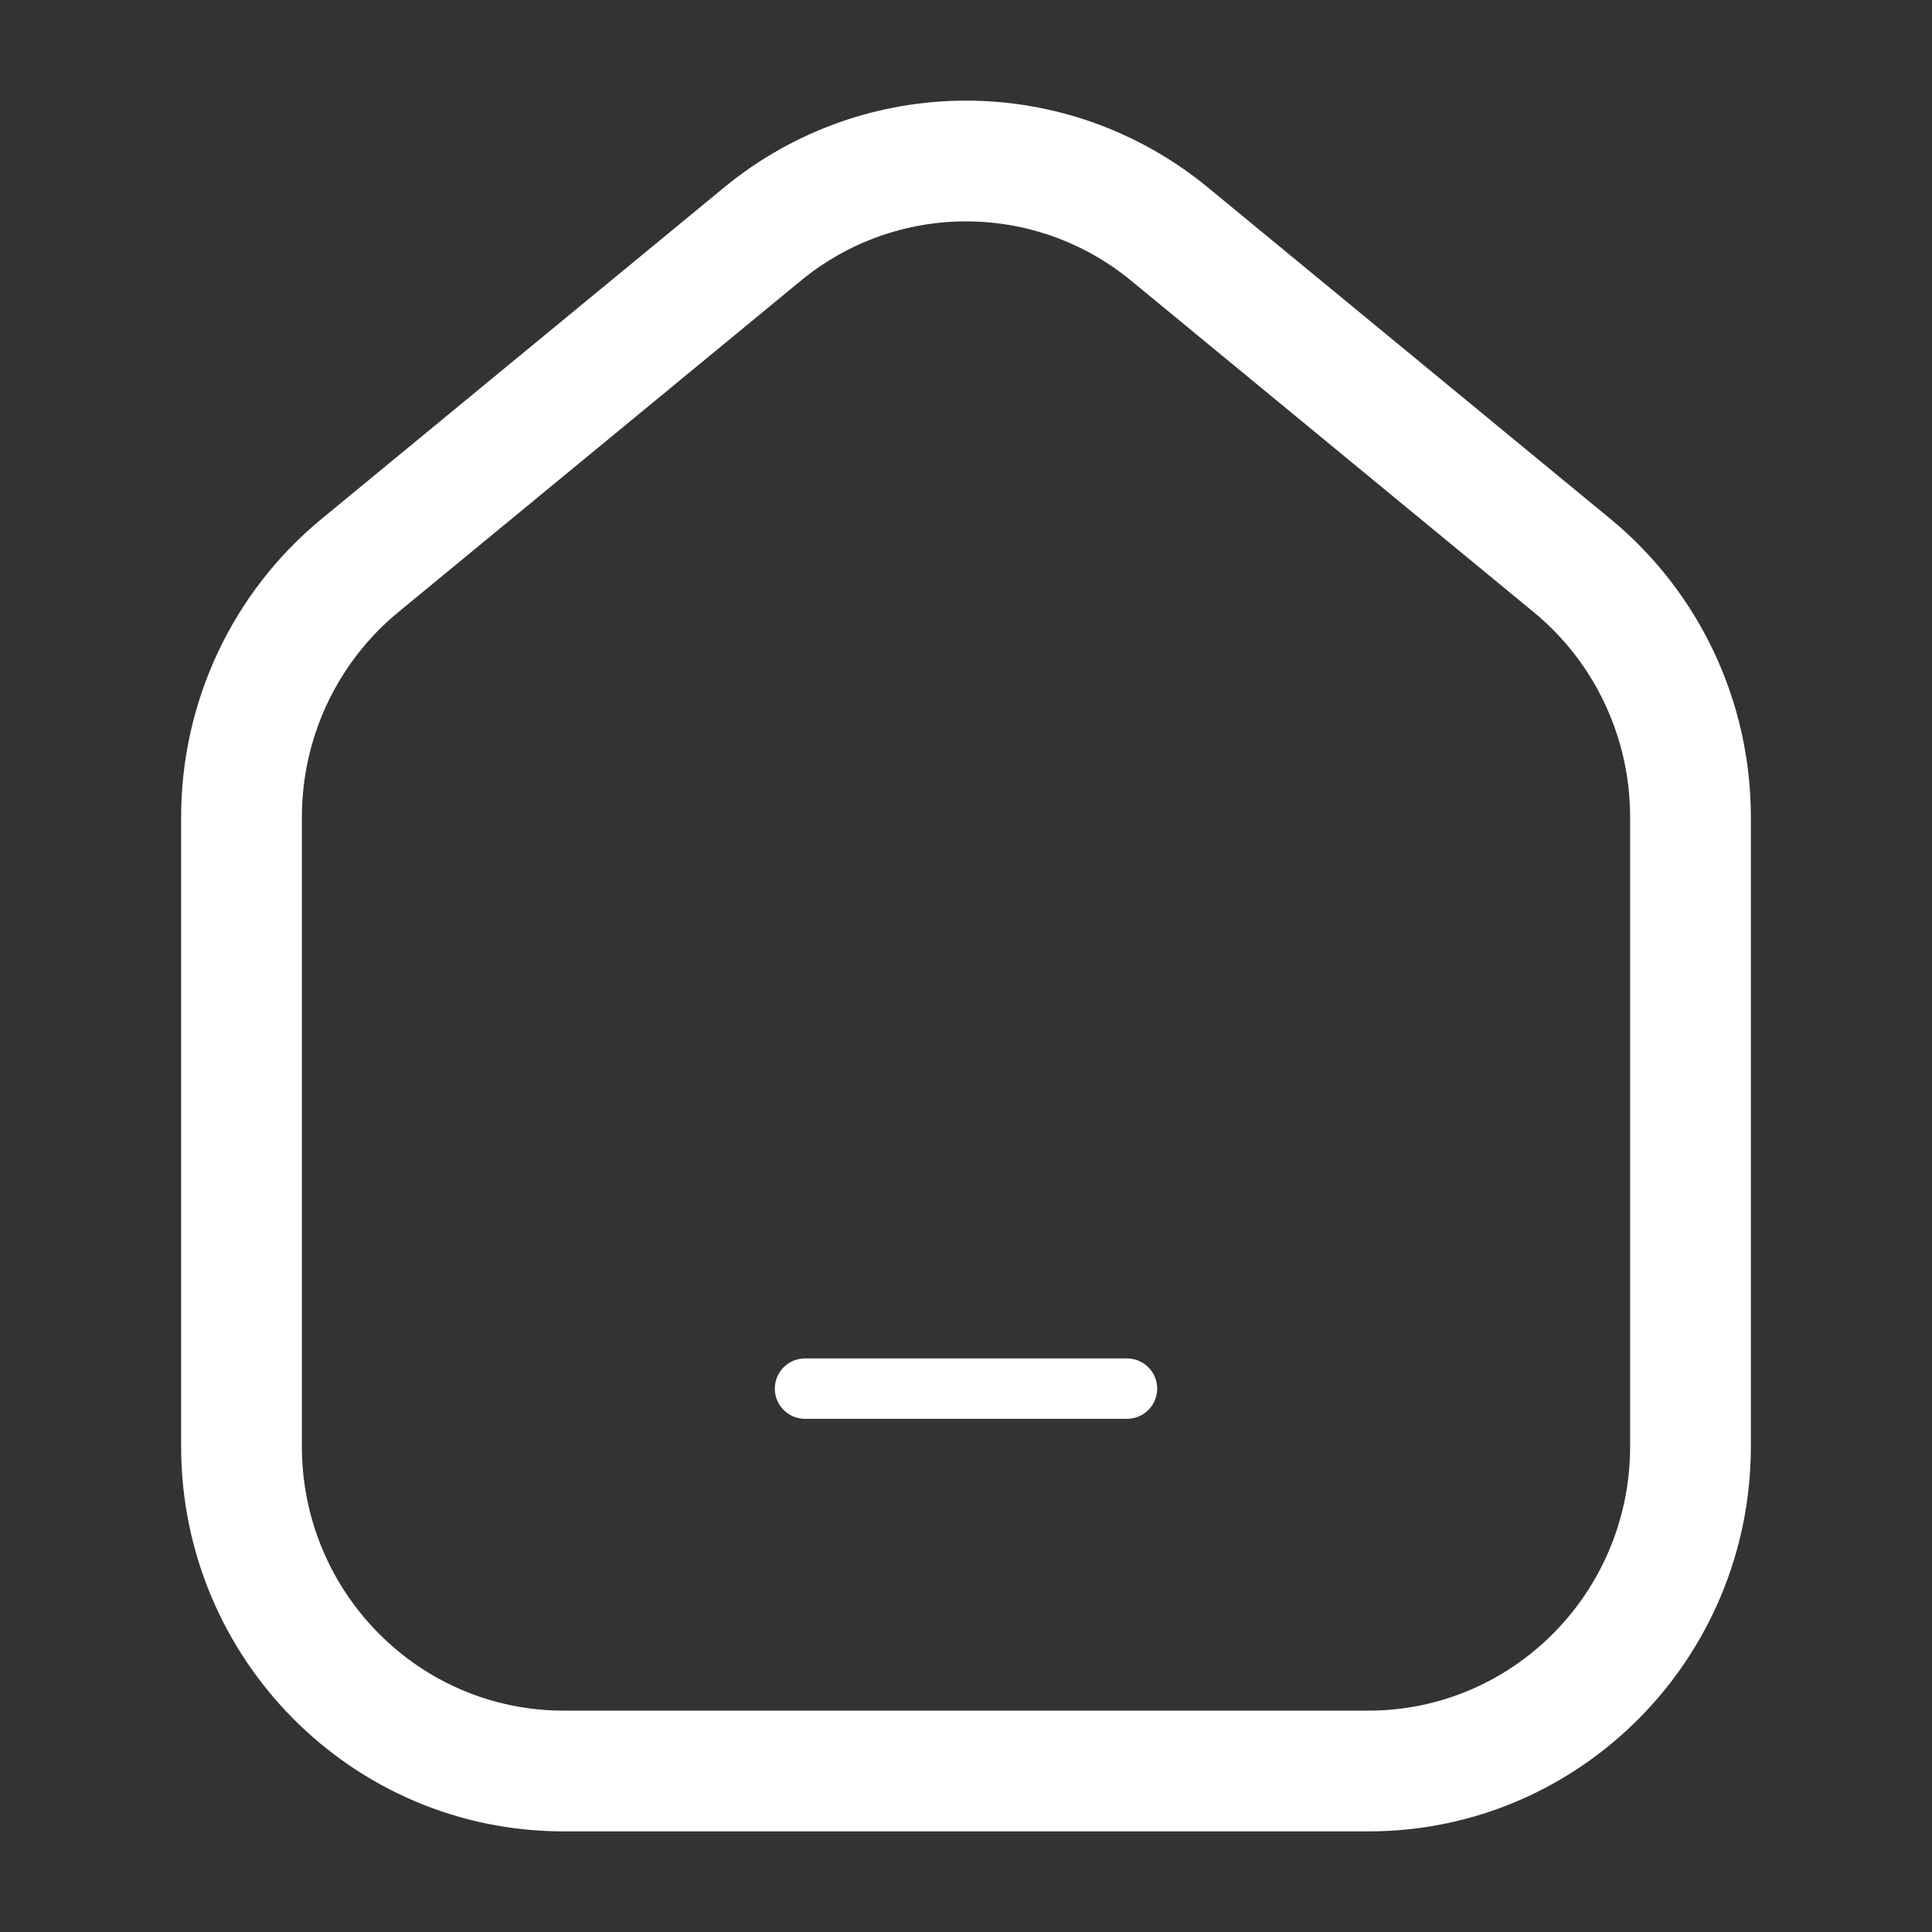 <svg width="48" height="48" viewBox="0 0 48 48" fill="none" xmlns="http://www.w3.org/2000/svg" xmlns:xlink="http://www.w3.org/1999/xlink">
<rect x="0" y="0" width="48" height="48" fill="#333333" stroke="none"/>
<path d="M8.94,14.053L7.986,12.895L7.986,12.895L8.94,14.053ZM18.94,5.819L17.986,4.661L17.986,4.661L18.94,5.819ZM29.06,5.819L28.107,6.977L28.107,6.977L29.06,5.819ZM39.06,14.053L38.107,15.211L38.107,15.211L39.06,14.053ZM40.5,20.301L40.5,35.934L43.5,35.934L43.5,20.301L40.5,20.301ZM34,42.5L14,42.5L14,45.5L34,45.5L34,42.5ZM7.5,35.934L7.5,20.301L4.5,20.301L4.5,35.934L7.5,35.934ZM9.893,15.211L19.893,6.977L17.986,4.661L7.986,12.895L9.893,15.211ZM28.107,6.977L38.107,15.211L40.014,12.895L30.014,4.661L28.107,6.977ZM19.893,6.977C22.284,5.008 25.716,5.008 28.107,6.977L30.014,4.661C26.515,1.78 21.485,1.78 17.986,4.661L19.893,6.977ZM14,42.5C10.422,42.5 7.5,39.572 7.5,35.934L4.5,35.934C4.5,41.205 8.742,45.5 14,45.5L14,42.5ZM40.5,35.934C40.5,39.572 37.578,42.5 34,42.5L34,45.5C39.258,45.5 43.5,41.205 43.5,35.934L40.5,35.934ZM43.5,20.301C43.5,17.433 42.222,14.714 40.014,12.895L38.107,15.211C39.619,16.456 40.5,18.324 40.5,20.301L43.5,20.301ZM7.5,20.301C7.5,18.324 8.381,16.456 9.893,15.211L7.986,12.895C5.778,14.714 4.5,17.433 4.5,20.301L7.5,20.301Z" fill="#FFFFFF"/>
<line x1="20" y1="34.5" x2="28" y2="34.5" stroke="#FFFFFF" stroke-width="1.5" stroke-miterlimit="3.999" stroke-linecap="round"/>
</svg>
